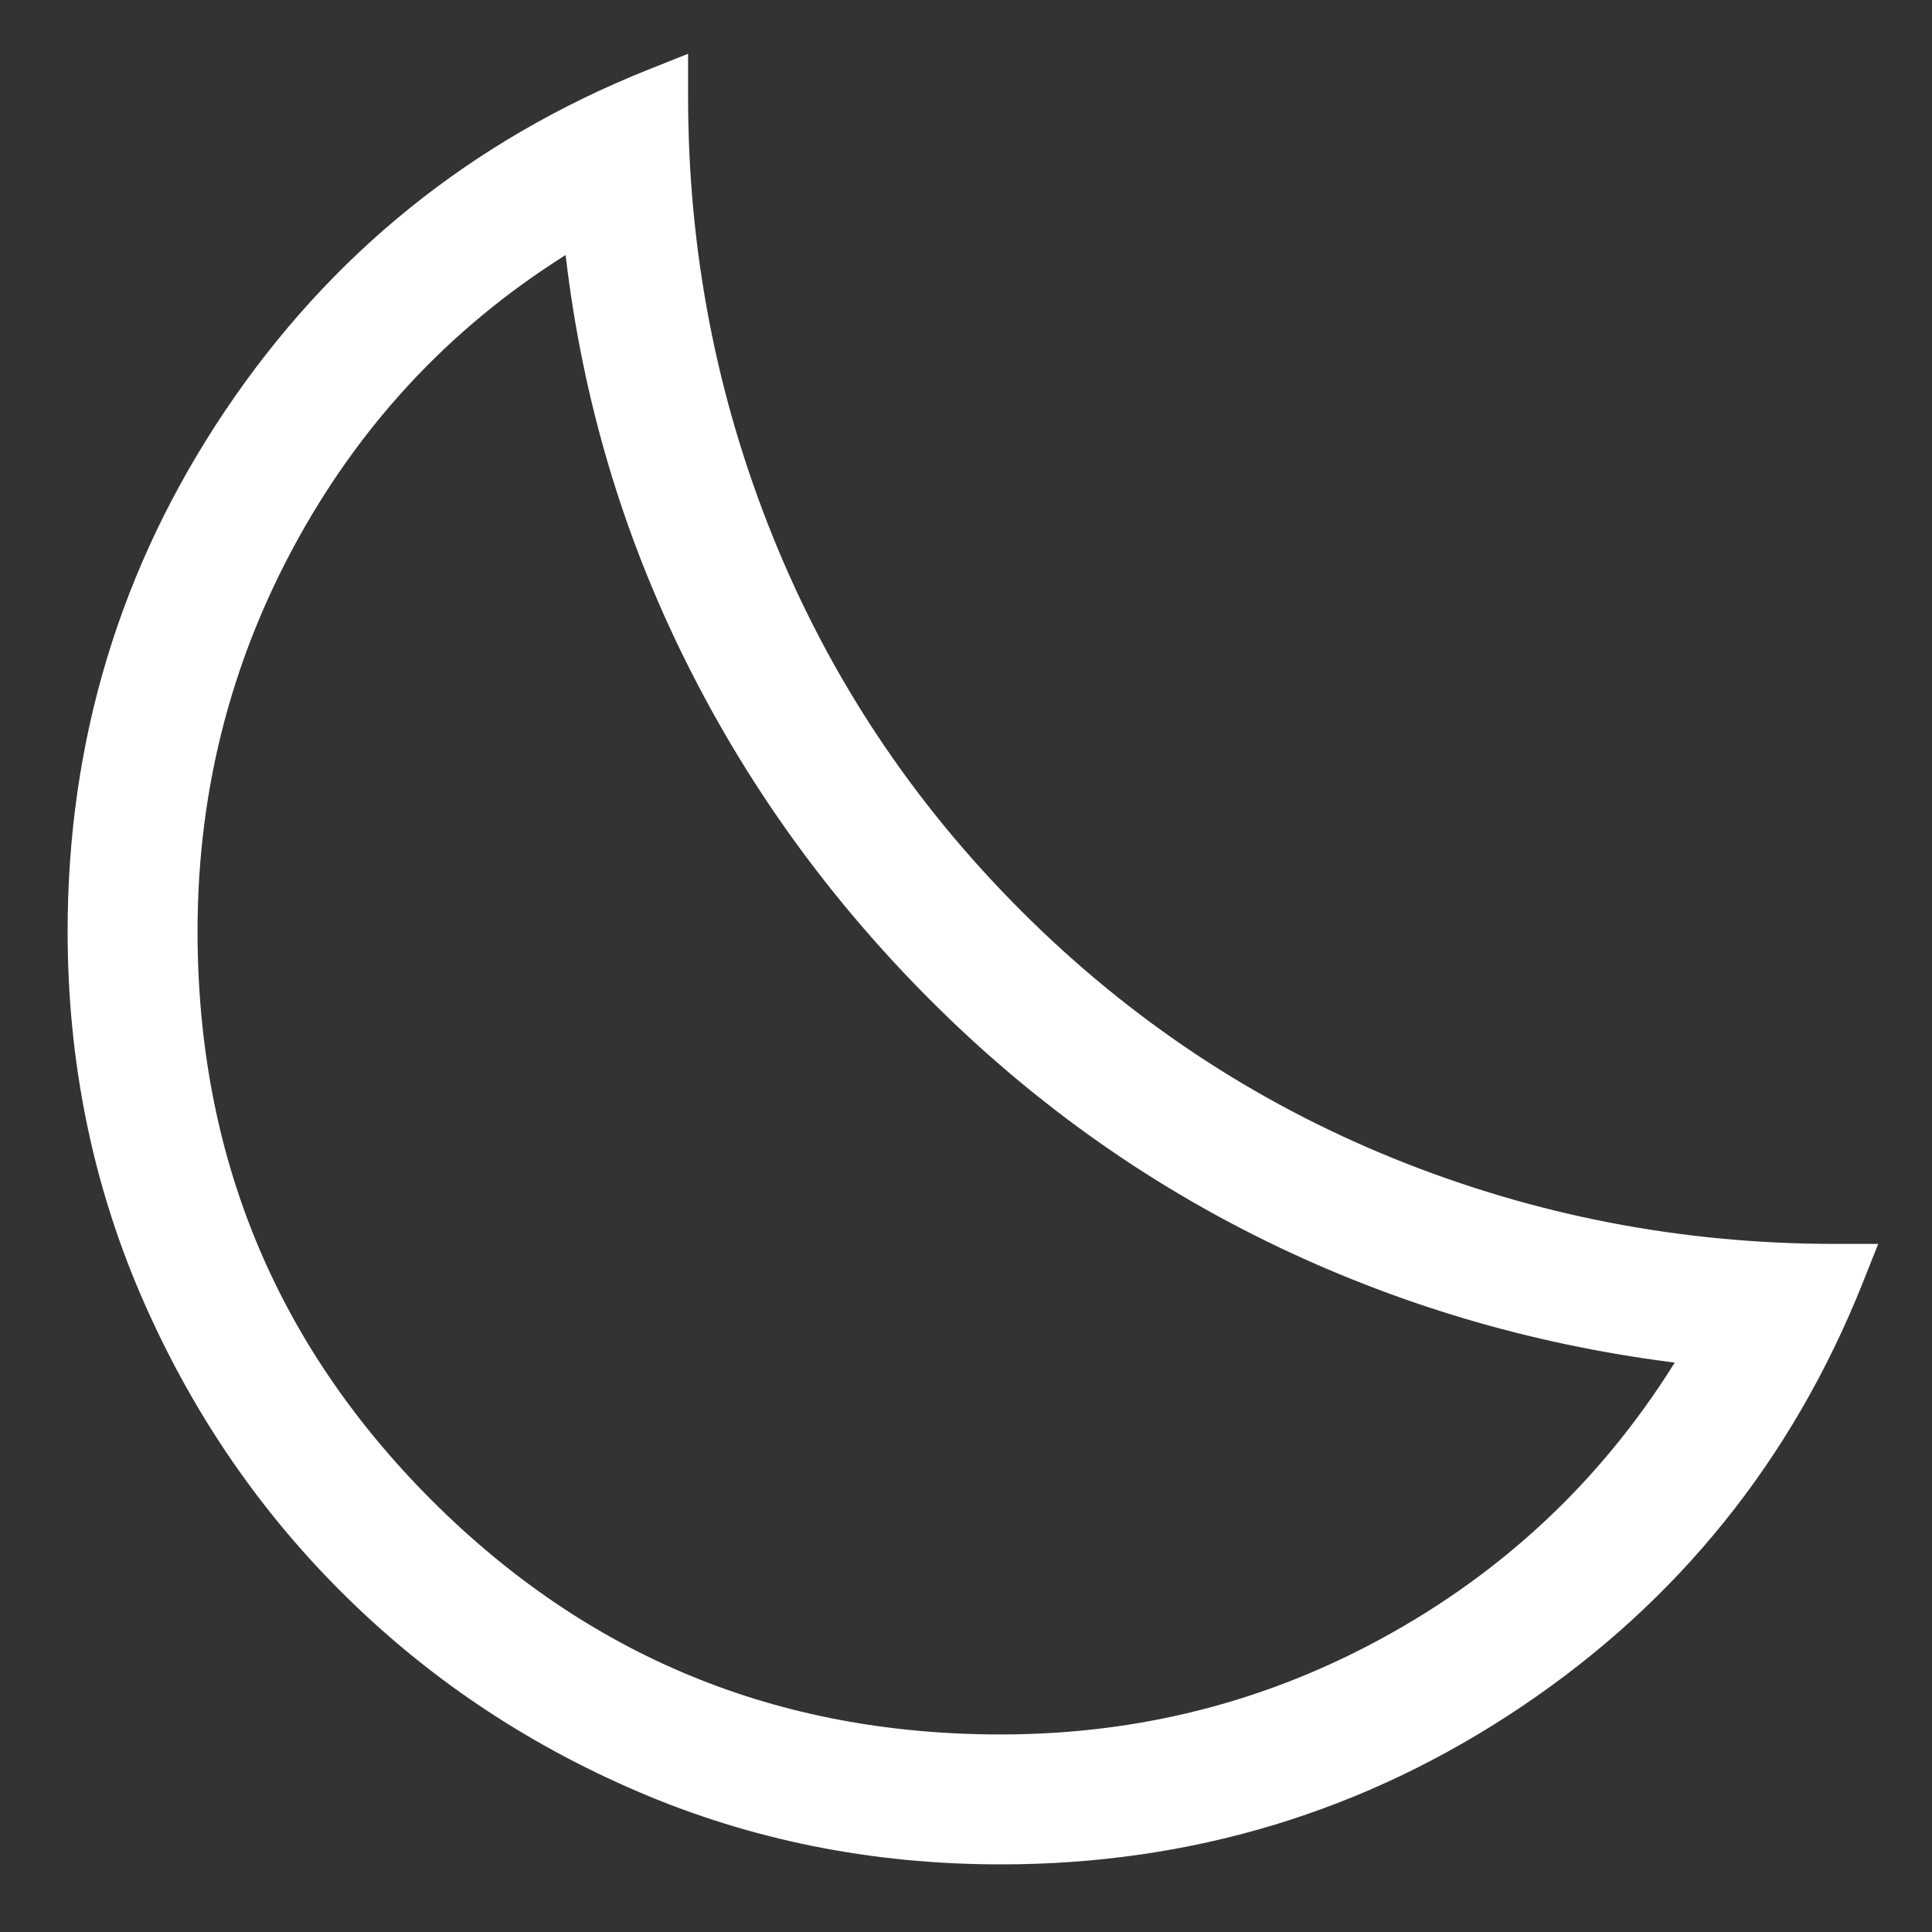 <svg width="20" height="20" viewBox="0 0 20 20" fill="none" xmlns="http://www.w3.org/2000/svg">
<rect x="0" y="0" width="20" height="20" fill="#333333" stroke="none"/>
<path d="M6.973 1C6.973 2.612 7.271 4.152 7.866 5.623C8.461 7.093 9.327 8.397 10.465 9.535C11.603 10.673 12.907 11.539 14.377 12.134C15.848 12.729 17.388 13.027 19 13.027H19.222L19.14 13.233C18.42 15.034 17.261 16.471 15.667 17.543C14.073 18.614 12.303 19.15 10.359 19.15C9.045 19.15 7.81 18.902 6.656 18.406C5.506 17.912 4.497 17.232 3.633 16.367C2.768 15.503 2.089 14.494 1.594 13.344C1.098 12.191 0.85 10.955 0.85 9.641C0.85 7.697 1.386 5.927 2.457 4.333C3.529 2.739 4.966 1.58 6.767 0.86L6.973 0.778V1ZM5.979 2.389C4.732 3.127 3.751 4.12 3.031 5.369C2.274 6.684 1.895 8.107 1.895 9.641C1.895 11.994 2.717 13.99 4.363 15.637C6.01 17.283 8.006 18.105 10.359 18.105C11.893 18.105 13.311 17.722 14.617 16.956C15.859 16.228 16.848 15.238 17.586 13.984C16.13 13.824 14.745 13.444 13.434 12.837C12.052 12.198 10.814 11.329 9.721 10.231C8.628 9.134 7.758 7.899 7.112 6.527C6.499 5.224 6.123 3.844 5.979 2.389Z" fill="white" stroke="white" stroke-width="0.3"/>
</svg>
